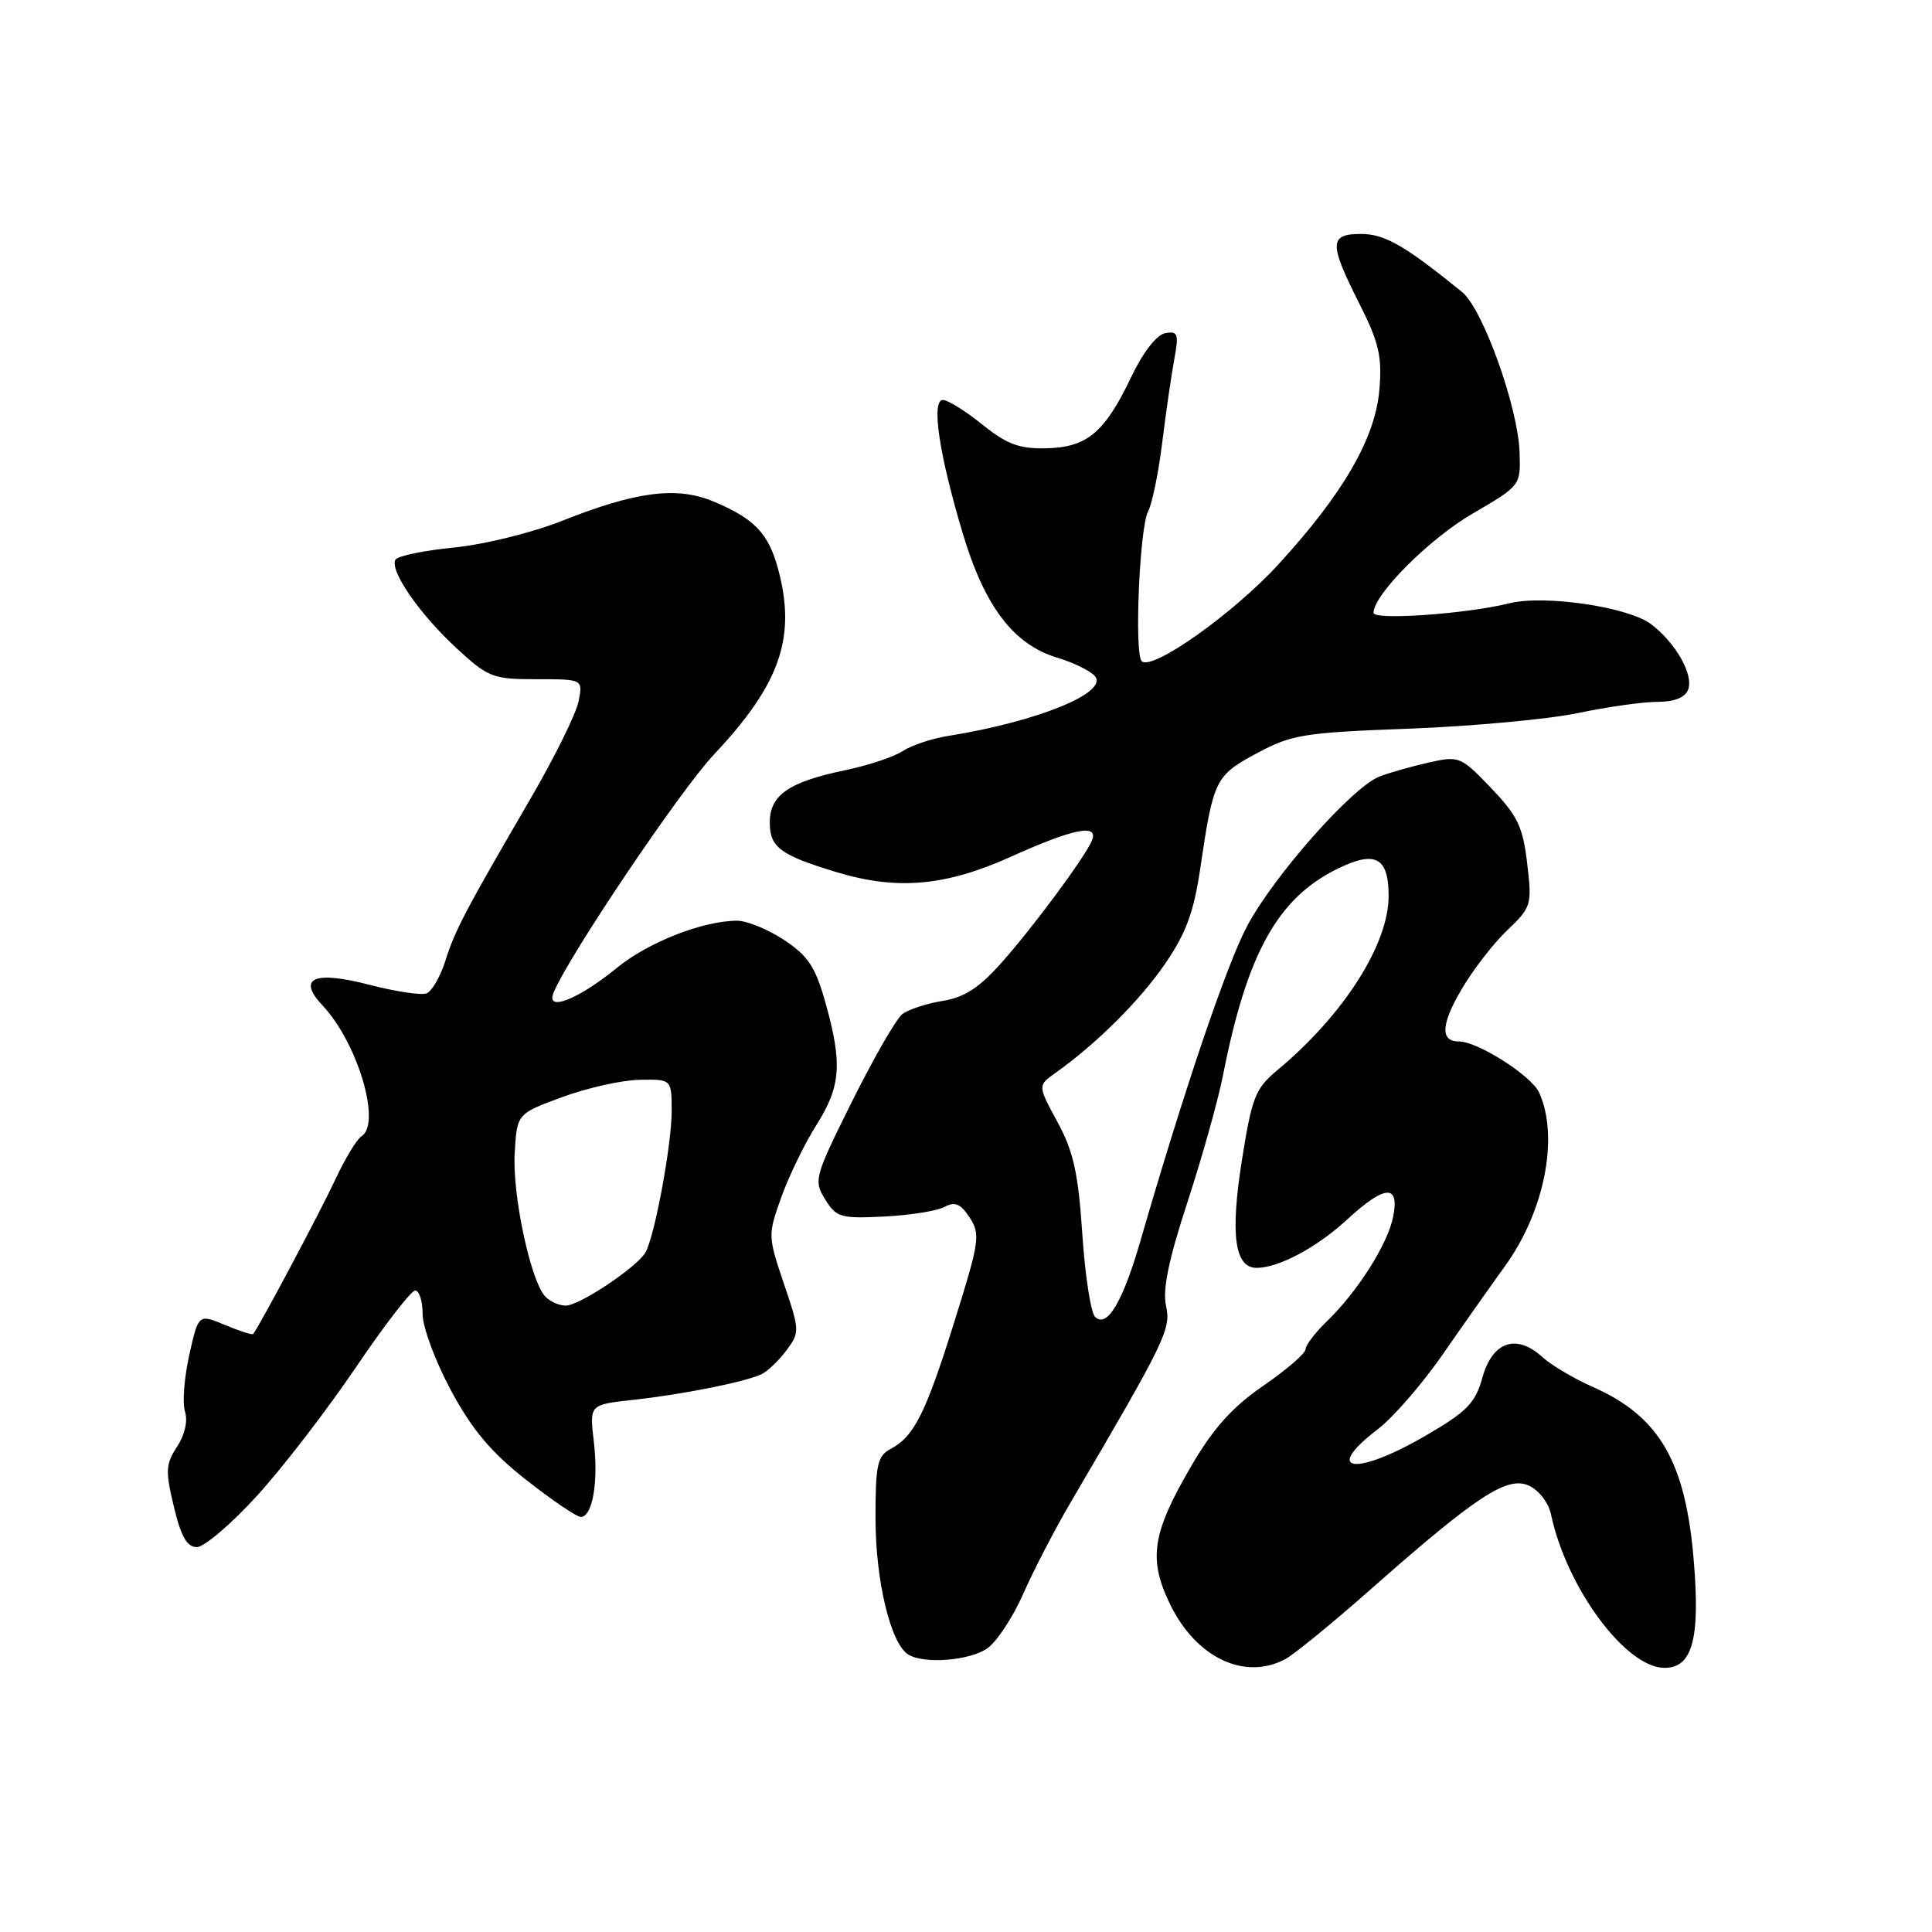<?xml version="1.0" encoding="UTF-8" standalone="no"?>
<!DOCTYPE svg PUBLIC "-//W3C//DTD SVG 1.1//EN" "http://www.w3.org/Graphics/SVG/1.1/DTD/svg11.dtd" >
<svg xmlns="http://www.w3.org/2000/svg" xmlns:xlink="http://www.w3.org/1999/xlink" version="1.1" viewBox="0 0 256 256">
 <g >
 <path fill="currentColor"
d=" M 170.31 219.84 C 171.50 219.20 176.60 215.03 181.63 210.59 C 195.66 198.20 199.71 195.55 202.58 196.85 C 203.93 197.47 205.20 199.13 205.53 200.72 C 207.59 210.41 215.43 221.00 220.56 221.00 C 224.23 221.00 225.28 217.22 224.45 207.00 C 223.38 193.67 219.92 187.69 211.00 183.75 C 208.53 182.66 205.53 180.88 204.35 179.80 C 200.93 176.68 197.76 177.77 196.44 182.50 C 195.48 185.93 194.42 187.02 188.91 190.23 C 179.58 195.66 175.14 195.05 182.60 189.35 C 184.58 187.84 188.41 183.43 191.11 179.55 C 193.80 175.67 197.57 170.33 199.48 167.68 C 204.68 160.45 206.60 150.60 203.94 144.76 C 202.92 142.53 195.79 137.99 193.31 138.00 C 190.84 138.00 190.93 135.79 193.59 131.22 C 195.09 128.62 197.84 125.06 199.68 123.30 C 202.93 120.20 203.01 119.93 202.36 114.41 C 201.79 109.54 201.09 108.09 197.57 104.41 C 193.56 100.23 193.34 100.14 189.35 101.03 C 187.10 101.54 184.15 102.37 182.80 102.89 C 179.22 104.25 168.79 116.04 165.24 122.73 C 162.51 127.88 156.87 144.54 151.08 164.53 C 148.76 172.55 146.67 176.03 145.10 174.49 C 144.54 173.93 143.77 168.98 143.41 163.49 C 142.87 155.42 142.24 152.57 140.12 148.67 C 137.50 143.84 137.50 143.84 139.85 142.17 C 145.29 138.31 151.04 132.58 154.38 127.71 C 157.17 123.64 158.19 120.86 159.05 115.00 C 160.78 103.29 161.03 102.77 166.54 99.81 C 171.16 97.33 172.72 97.07 186.77 96.55 C 195.14 96.23 205.18 95.30 209.06 94.49 C 212.95 93.67 217.69 93.00 219.60 93.00 C 221.87 93.00 223.28 92.44 223.69 91.37 C 224.44 89.41 222.03 85.17 218.77 82.70 C 215.75 80.42 204.64 78.78 200.00 79.94 C 194.33 81.35 182.00 82.22 182.00 81.20 C 182.00 78.80 189.39 71.39 195.12 68.06 C 201.50 64.34 201.50 64.34 201.35 59.92 C 201.15 53.94 196.48 40.92 193.73 38.69 C 186.16 32.54 183.48 31.00 180.35 31.00 C 176.11 31.00 176.08 32.22 180.11 40.21 C 182.71 45.37 183.15 47.22 182.78 51.60 C 182.25 58.05 178.00 65.40 169.37 74.81 C 163.40 81.33 152.62 88.95 151.28 87.61 C 150.28 86.61 151.00 69.88 152.13 67.76 C 152.66 66.76 153.50 62.69 153.99 58.72 C 154.48 54.75 155.20 49.77 155.59 47.65 C 156.22 44.22 156.09 43.84 154.40 44.15 C 153.25 44.36 151.46 46.67 149.87 50.00 C 146.36 57.34 144.03 59.29 138.60 59.40 C 135.06 59.48 133.42 58.87 130.16 56.25 C 127.94 54.46 125.59 53.00 124.95 53.00 C 123.35 53.00 124.43 60.20 127.59 70.75 C 130.49 80.40 134.31 85.41 140.10 87.15 C 142.26 87.80 144.50 88.90 145.09 89.60 C 146.90 91.78 137.44 95.63 125.60 97.52 C 123.46 97.86 120.76 98.77 119.59 99.53 C 118.43 100.30 115.00 101.43 111.99 102.06 C 104.51 103.61 102.00 105.35 102.00 108.99 C 102.00 112.27 103.38 113.30 110.80 115.55 C 118.87 118.00 125.29 117.43 134.00 113.50 C 142.18 109.81 145.55 109.12 144.71 111.31 C 143.92 113.38 136.87 122.91 132.61 127.67 C 129.73 130.90 127.74 132.18 124.88 132.63 C 122.77 132.97 120.38 133.76 119.57 134.37 C 118.76 134.99 115.77 140.19 112.92 145.91 C 107.92 155.96 107.79 156.42 109.33 158.91 C 110.81 161.31 111.38 161.48 117.13 161.20 C 120.54 161.03 124.14 160.46 125.13 159.93 C 126.54 159.18 127.27 159.48 128.49 161.34 C 129.93 163.55 129.79 164.49 126.47 175.10 C 122.64 187.33 121.14 190.32 118.00 192.00 C 116.25 192.94 116.00 194.09 116.01 201.29 C 116.03 209.50 118.01 217.75 120.33 219.22 C 122.38 220.53 128.48 220.06 130.83 218.41 C 132.08 217.53 134.23 214.27 135.60 211.16 C 136.97 208.04 139.81 202.57 141.91 199.00 C 154.49 177.55 155.19 176.12 154.50 173.01 C 154.03 170.87 154.86 166.87 157.36 159.24 C 159.29 153.33 161.40 145.80 162.05 142.50 C 165.23 126.36 169.26 119.06 177.16 115.15 C 182.23 112.64 184.00 113.57 184.00 118.73 C 184.00 125.15 178.01 134.52 169.26 141.80 C 166.32 144.25 165.89 145.36 164.55 153.79 C 163.00 163.61 163.60 168.00 166.51 168.00 C 169.41 168.00 174.48 165.30 178.45 161.64 C 183.50 156.98 185.48 156.84 184.60 161.23 C 183.88 164.87 179.85 171.20 175.75 175.15 C 174.24 176.61 173.00 178.24 173.00 178.78 C 173.00 179.32 170.49 181.49 167.41 183.61 C 163.27 186.46 160.79 189.22 157.84 194.27 C 152.66 203.14 152.13 206.57 155.02 212.53 C 158.46 219.65 164.91 222.73 170.31 219.84 Z  M 34.01 198.25 C 37.40 194.54 43.29 186.89 47.11 181.25 C 50.92 175.61 54.48 171.00 55.02 171.00 C 55.56 171.00 56.00 172.41 56.00 174.13 C 56.00 175.85 57.69 180.40 59.75 184.23 C 62.57 189.46 65.05 192.42 69.73 196.10 C 73.15 198.79 76.41 201.00 76.96 201.00 C 78.51 201.00 79.32 196.33 78.68 190.98 C 78.11 186.13 78.11 186.13 83.80 185.50 C 90.52 184.77 98.90 183.08 100.95 182.07 C 101.75 181.67 103.22 180.25 104.22 178.91 C 105.98 176.55 105.97 176.29 103.87 170.09 C 101.74 163.79 101.74 163.63 103.54 158.60 C 104.55 155.79 106.64 151.50 108.19 149.05 C 111.42 143.95 111.64 140.92 109.38 132.87 C 108.05 128.12 107.09 126.67 103.91 124.56 C 101.78 123.15 98.98 122.00 97.68 122.00 C 93.15 122.00 85.88 124.85 81.71 128.27 C 76.67 132.39 72.36 134.11 73.32 131.62 C 75.03 127.16 90.06 104.81 94.58 100.00 C 103.40 90.63 105.54 84.43 103.10 75.39 C 101.84 70.68 99.95 68.71 94.54 66.45 C 89.68 64.42 84.29 65.11 74.46 69.02 C 70.50 70.59 64.14 72.16 60.15 72.55 C 56.19 72.94 52.71 73.66 52.41 74.15 C 51.56 75.53 55.55 81.33 60.48 85.88 C 64.71 89.78 65.29 90.00 71.10 90.00 C 77.25 90.00 77.25 90.00 76.66 92.95 C 76.34 94.57 73.50 100.31 70.37 105.70 C 61.58 120.81 60.31 123.21 59.01 127.32 C 58.34 129.42 57.22 131.36 56.52 131.63 C 55.82 131.90 52.43 131.39 48.99 130.50 C 41.59 128.58 39.32 129.58 42.75 133.24 C 47.40 138.19 50.58 148.91 47.89 150.57 C 47.28 150.95 45.70 153.56 44.39 156.38 C 42.35 160.74 34.25 175.96 33.54 176.76 C 33.41 176.91 31.73 176.37 29.80 175.56 C 26.30 174.10 26.30 174.10 25.08 179.54 C 24.41 182.53 24.15 185.91 24.51 187.04 C 24.91 188.28 24.49 190.13 23.46 191.70 C 21.95 194.01 21.90 194.92 23.04 199.65 C 23.98 203.61 24.78 205.00 26.08 205.00 C 27.05 205.00 30.62 201.96 34.01 198.25 Z  M 72.15 171.68 C 70.22 169.35 67.88 158.21 68.20 152.81 C 68.50 147.58 68.50 147.58 74.50 145.37 C 77.80 144.15 82.41 143.12 84.75 143.08 C 89.00 143.00 89.00 143.00 89.00 147.25 C 89.00 151.73 86.70 164.06 85.50 166.00 C 84.26 168.01 76.75 173.00 74.97 173.00 C 74.02 173.00 72.75 172.40 72.15 171.68 Z "/>
</g>
</svg>